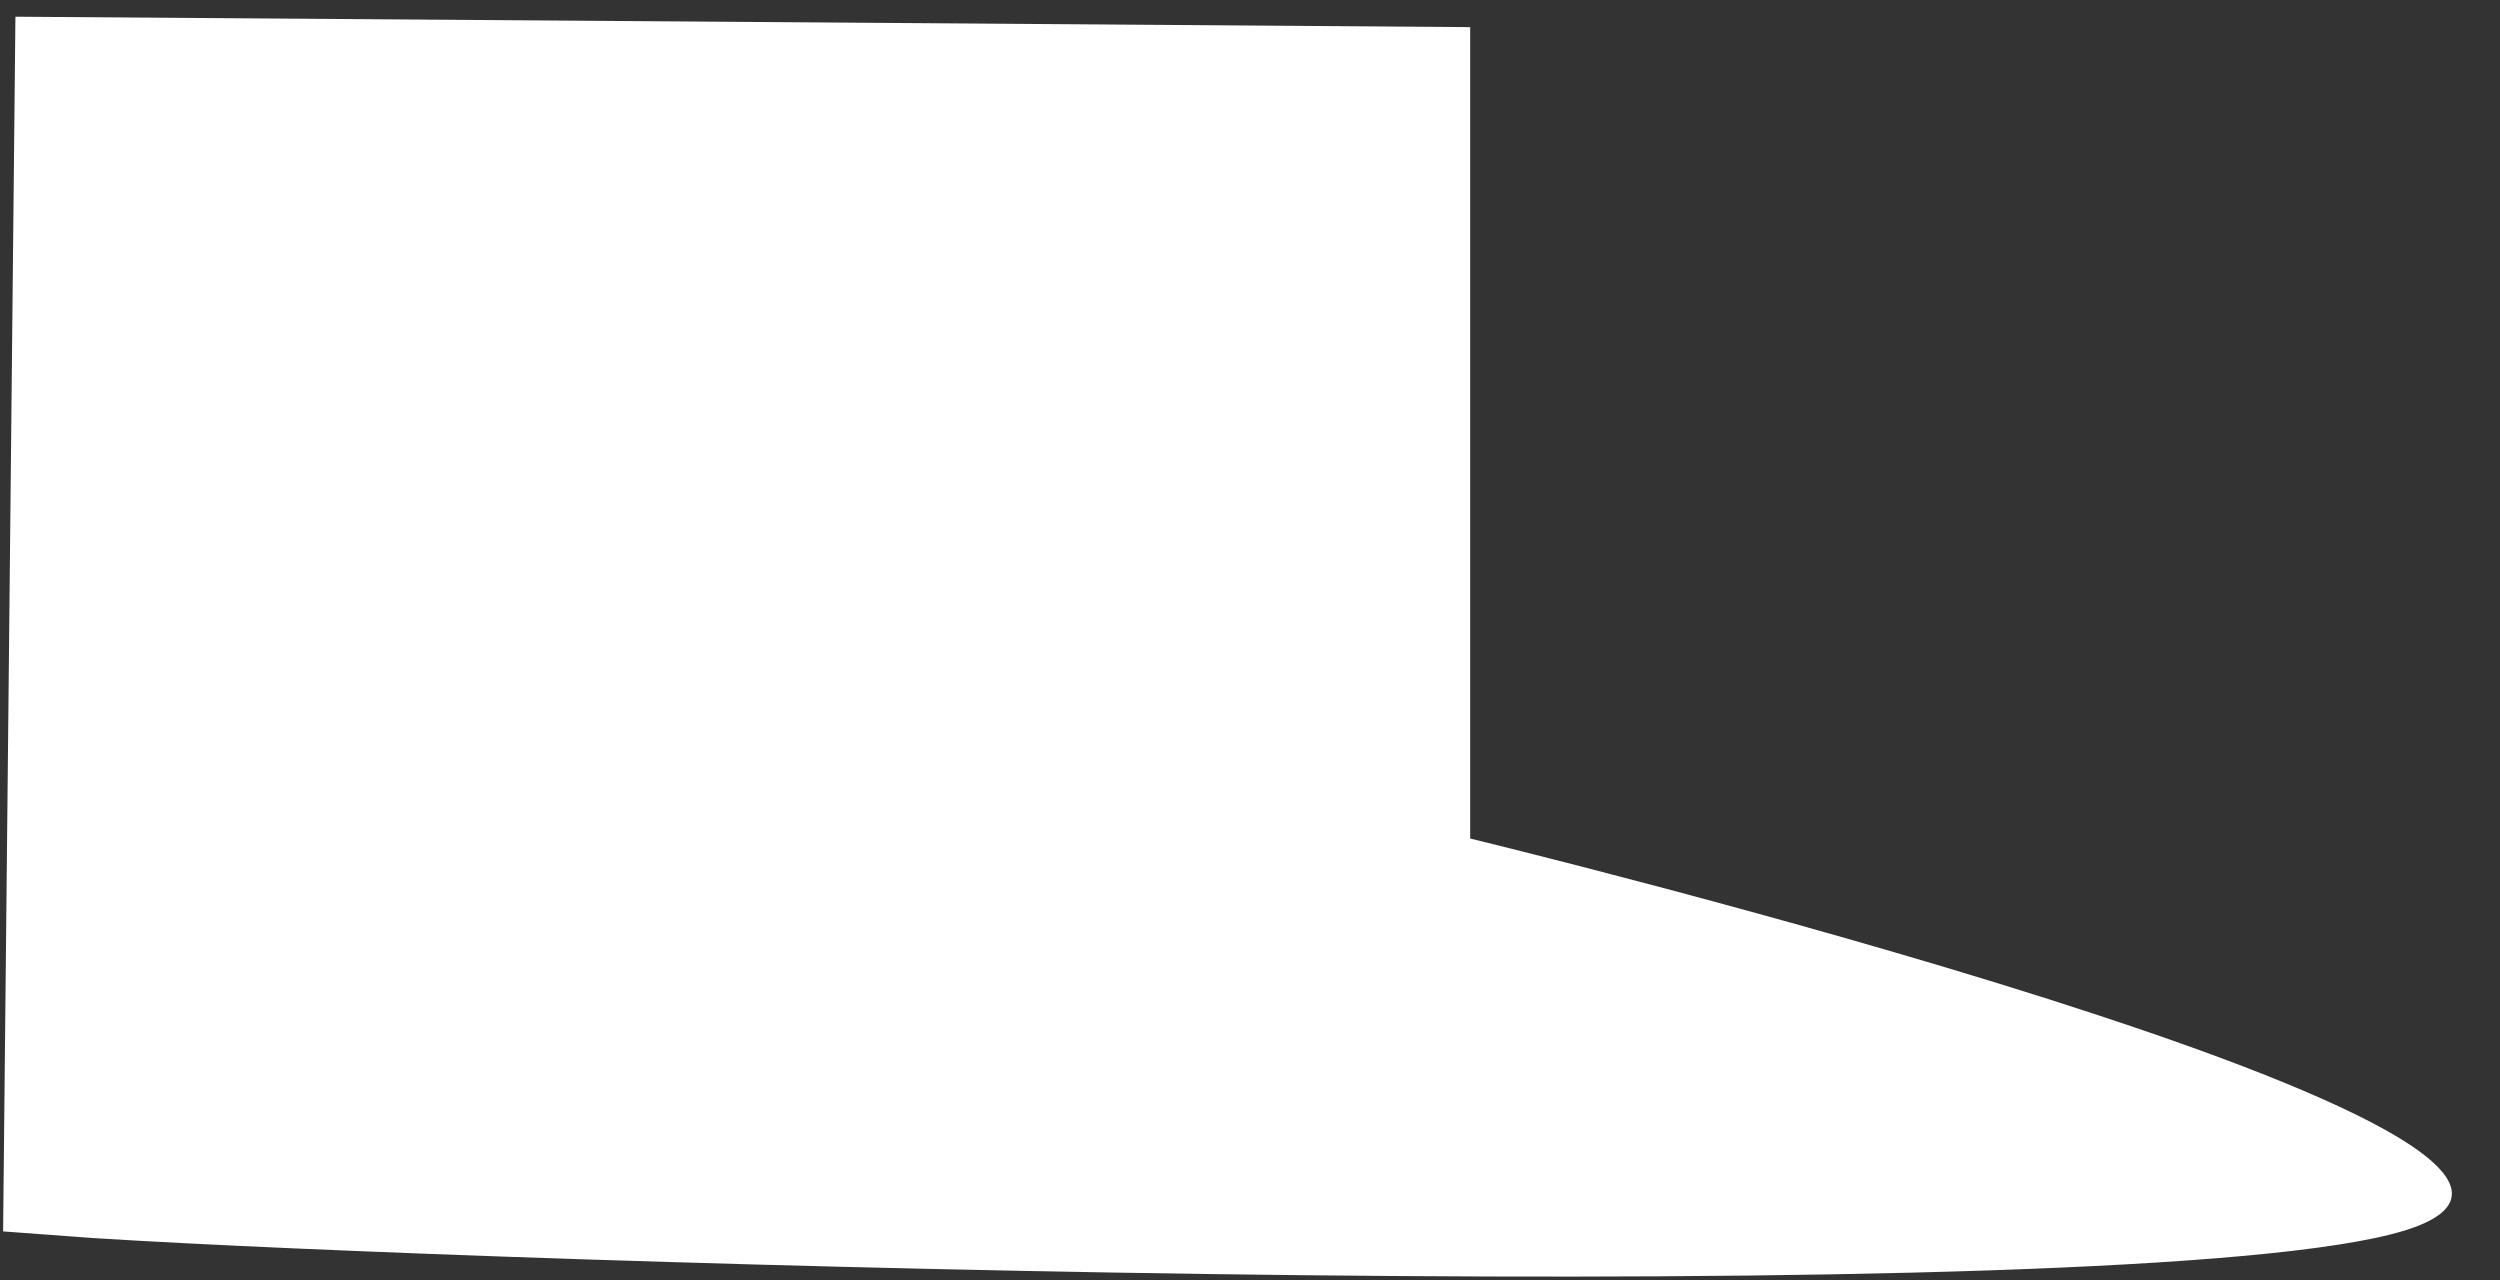 <?xml version="1.0" encoding="UTF-8" standalone="no"?><svg width='41' height='21' viewBox='0 0 41 21' fill='none' xmlns='http://www.w3.org/2000/svg'>
<rect x="0" y="0" width="41" height="21" fill="#333333" stroke="none"/>
<path d='M24.111 13.752V0.445L0.253 0.274L0.051 20.195L1.529 20.304C8.113 20.724 35.036 21.549 39.441 20.179C44.359 18.654 24.111 13.752 24.111 13.752Z' fill='white'/>
</svg>
